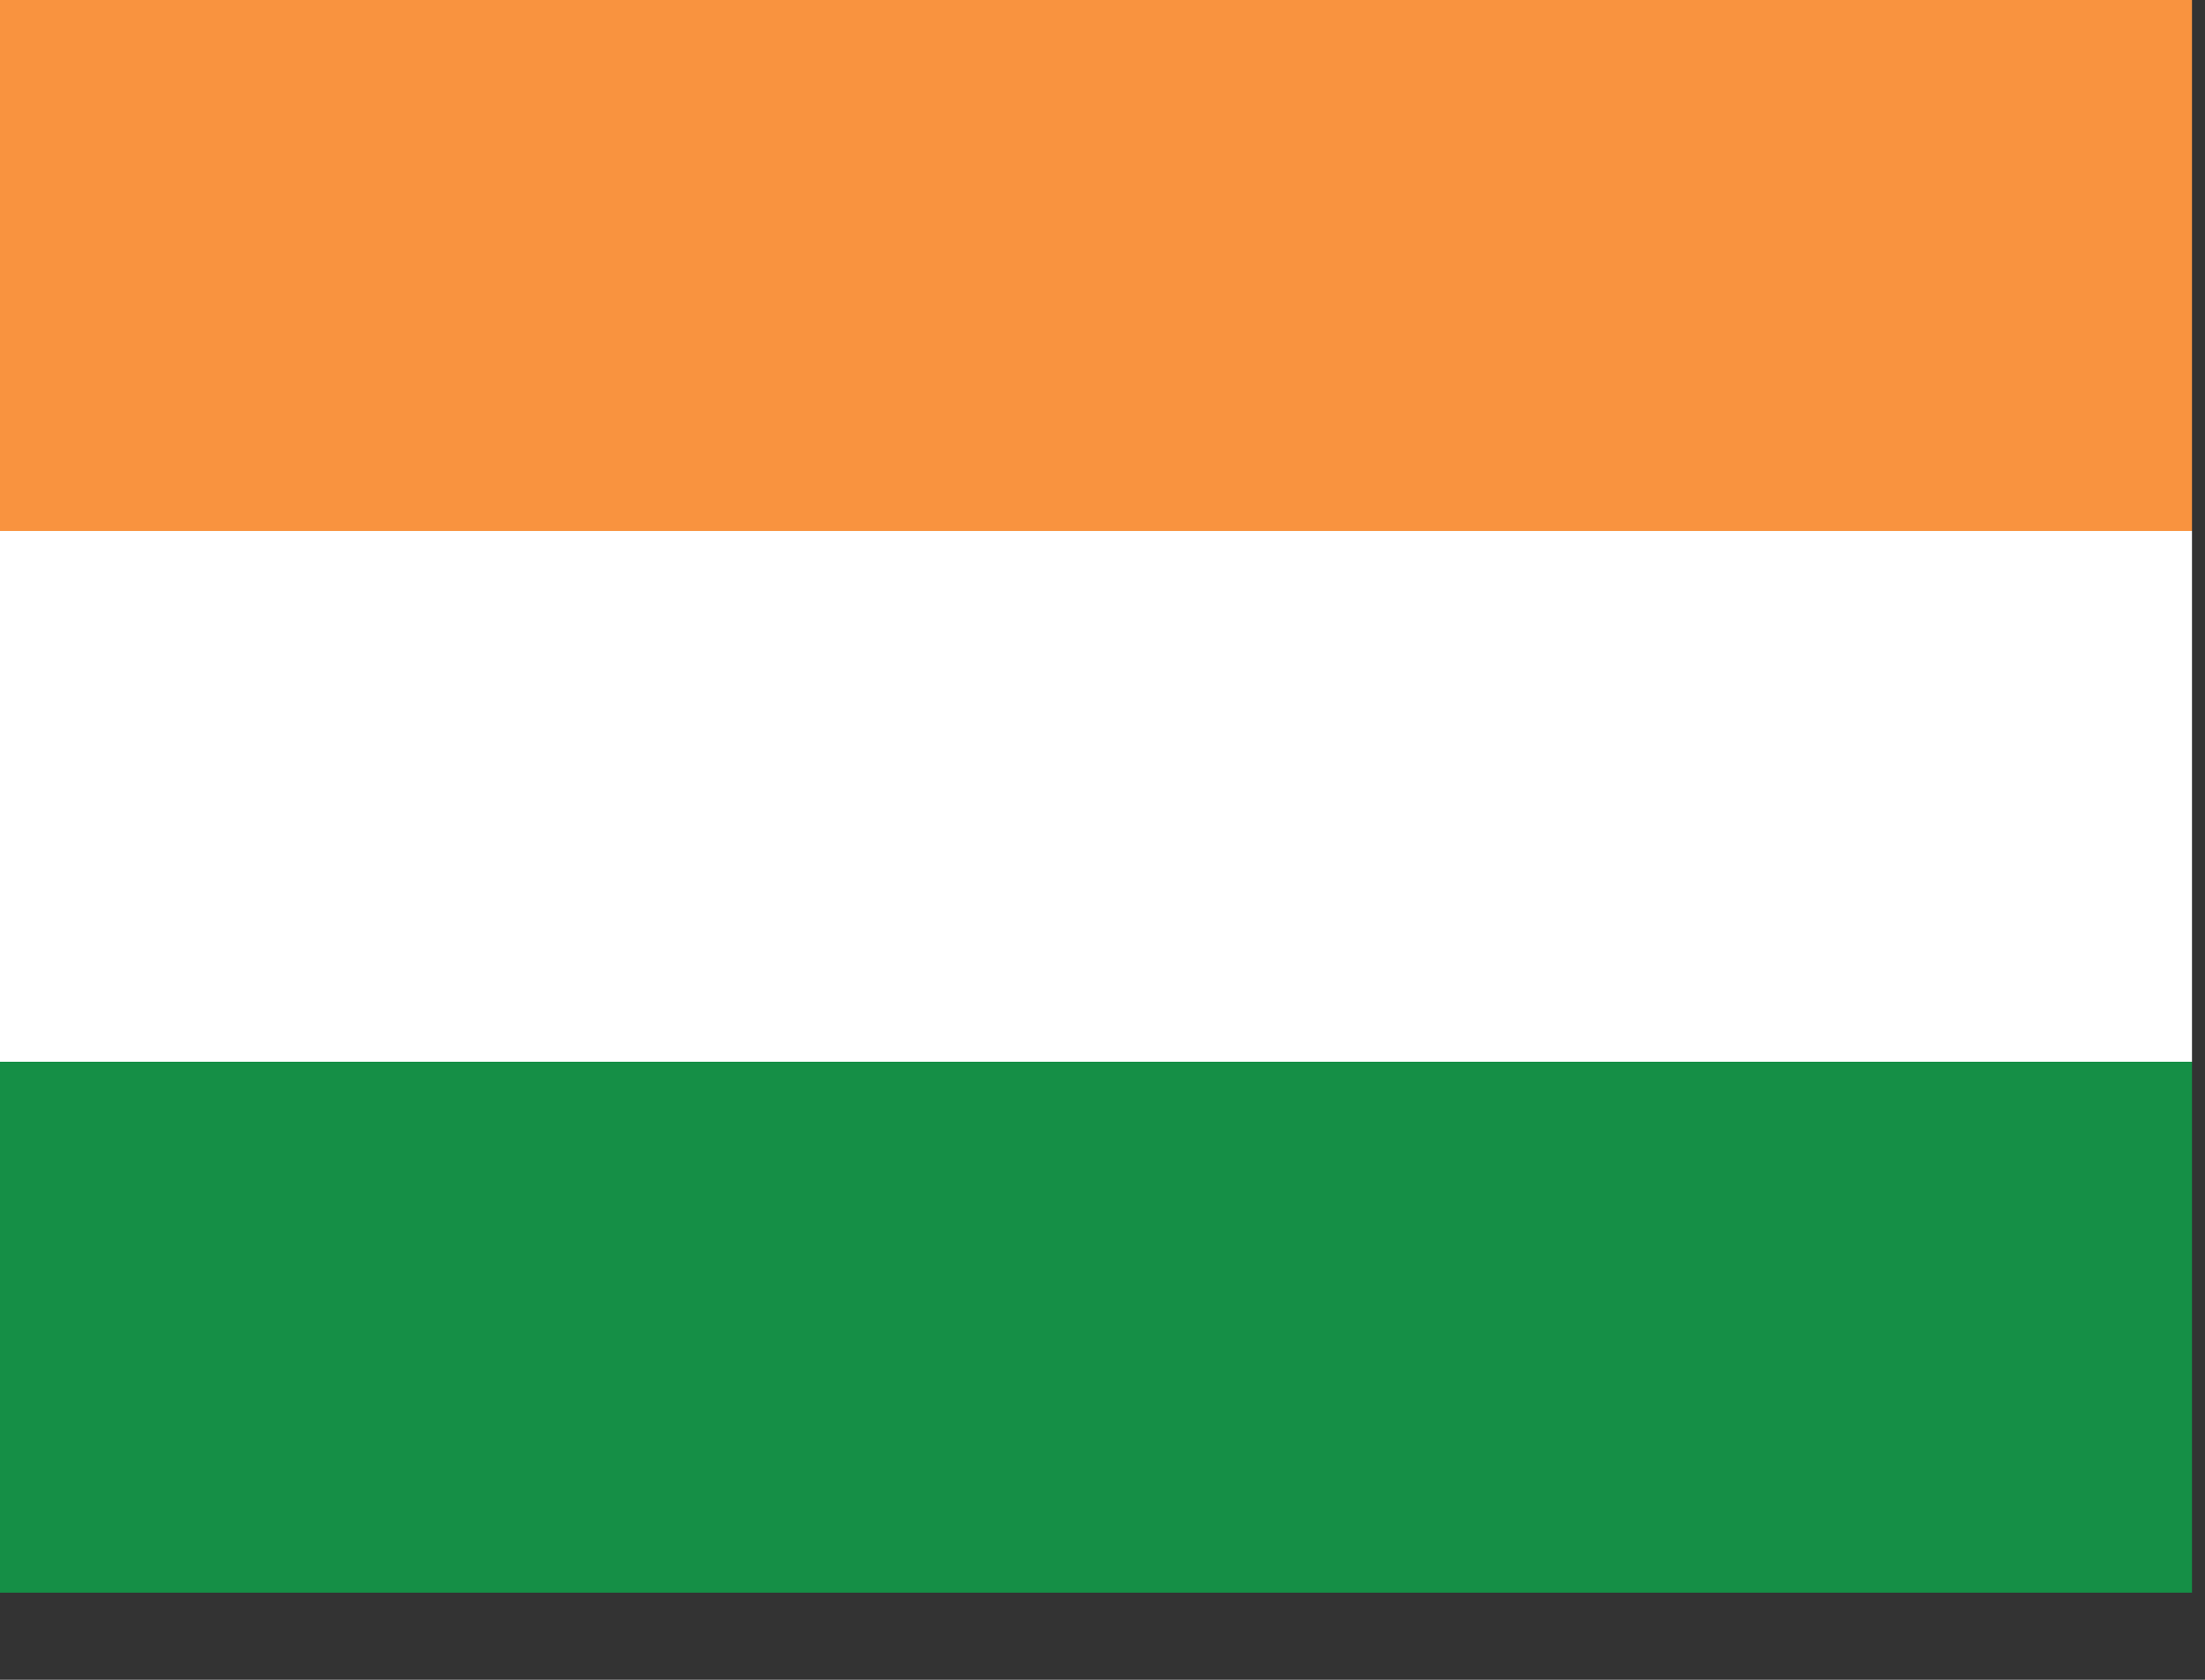 <svg width="21" height="16" viewBox="0 0 21 16" fill="none" xmlns="http://www.w3.org/2000/svg">
<rect x="0" y="0" width="21" height="16" fill="#333333" stroke="none"/>
<rect width="20.876" height="5.057" fill="#F9933F"/>
<rect y="5.057" width="20.876" height="5.057" fill="white"/>
<rect y="10.113" width="20.876" height="5.057" fill="#158F46"/>
</svg>
